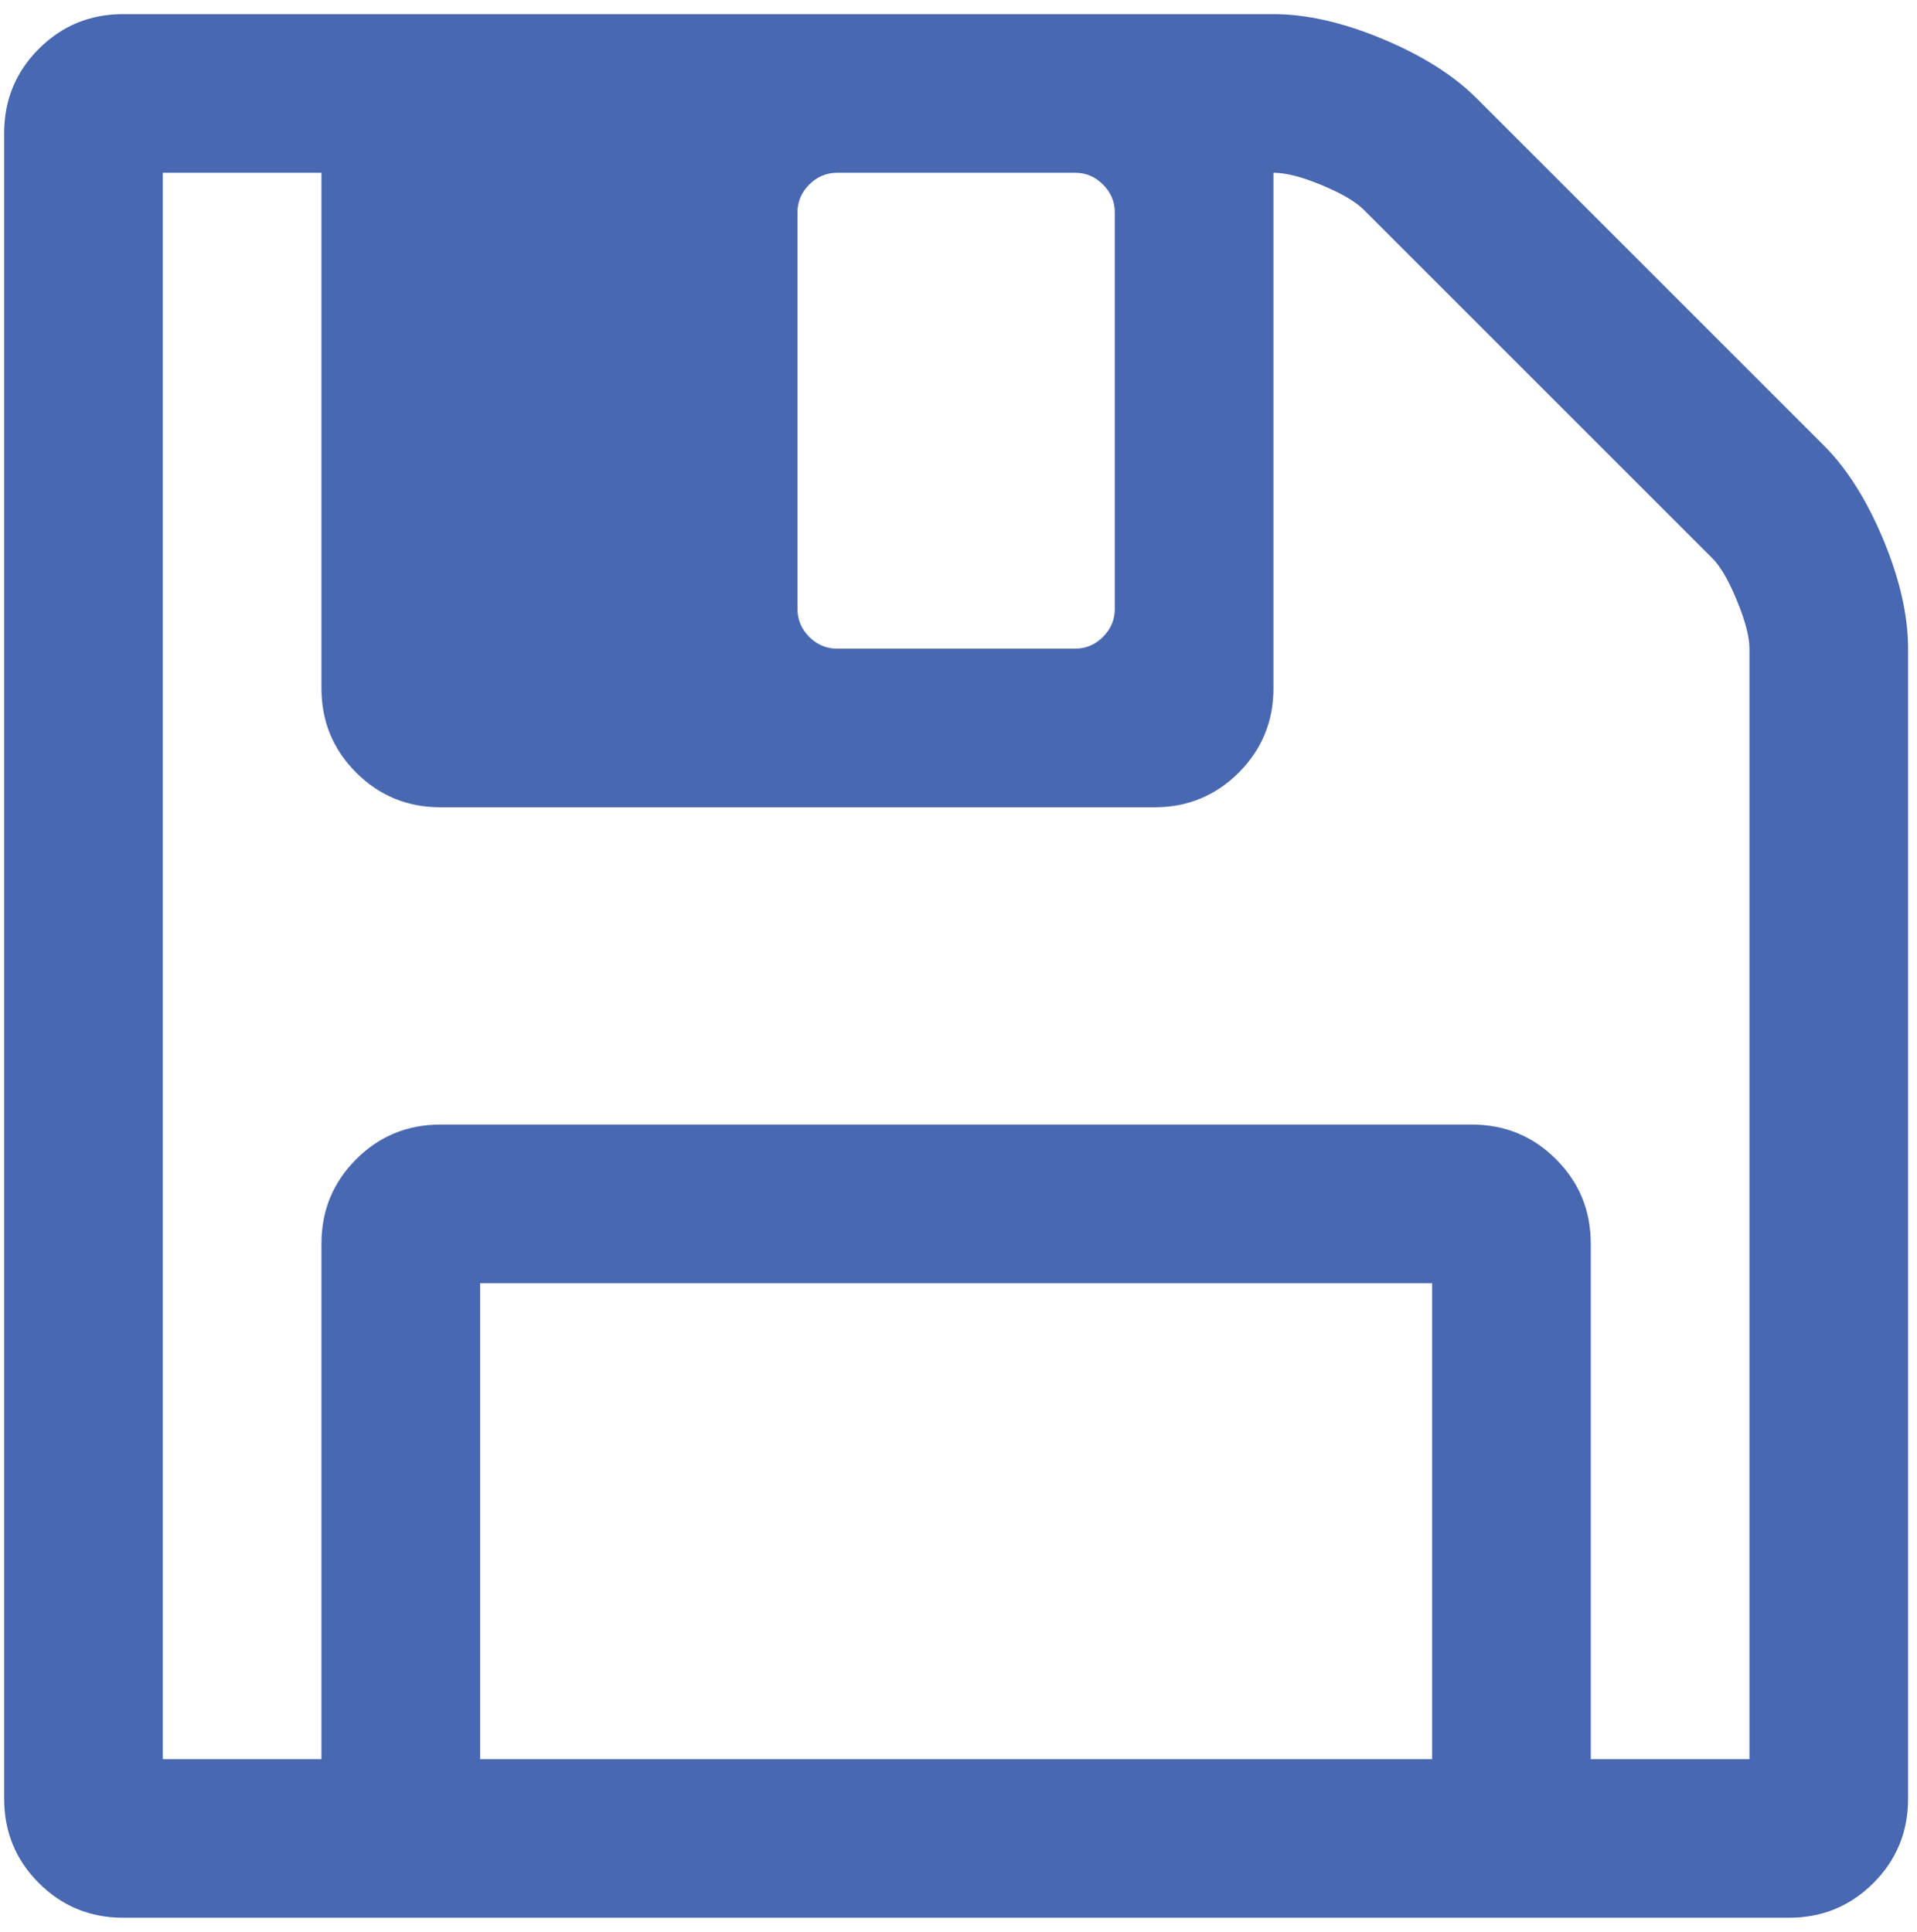 
<svg width="126px" height="127px" viewBox="0 0 126 127" version="1.1" xmlns="http://www.w3.org/2000/svg" xmlns:xlink="http://www.w3.org/1999/xlink">
    <!-- Generator: Sketch 49.2 (51160) - http://www.bohemiancoding.com/sketch -->
    <desc>Created with Sketch.</desc>
    <defs></defs>
    <g id="Page-1" stroke="none" stroke-width="1" fill="none" fill-rule="evenodd">
        <g id="Font-Awesome-Icon-Pack" transform="translate(-2925, -1615)" fill="#4868b1">
            <g id="save8" transform="translate(2924.844, 1615.5)">
                <path d="M123.941,34.972 C122.855,32.366 121.55,30.302 120.029,28.781 L97.217,5.969 C95.697,4.449 93.632,3.145 91.025,2.058 C88.419,0.972 86.029,0.429 83.857,0.429 L8.25,0.429 C6.078,0.429 4.231,1.189 2.71,2.71 C1.189,4.23 0.429,6.077 0.429,8.25 L0.429,117.75 C0.429,119.923 1.189,121.77 2.71,123.29 C4.231,124.81 6.078,125.571 8.25,125.571 L117.75,125.571 C119.923,125.571 121.77,124.81 123.29,123.29 C124.81,121.77 125.57,119.923 125.57,117.75 L125.57,42.143 C125.57,39.97 125.027,37.58 123.941,34.972 L123.941,34.972 Z M52.572,13.464 C52.572,12.758 52.83,12.148 53.346,11.631 C53.862,11.116 54.473,10.858 55.179,10.858 L70.823,10.858 C71.527,10.858 72.138,11.115 72.654,11.631 C73.171,12.148 73.429,12.758 73.429,13.464 L73.429,39.535 C73.429,40.242 73.17,40.853 72.654,41.369 C72.138,41.884 71.527,42.142 70.823,42.142 L55.179,42.142 C54.473,42.142 53.862,41.885 53.346,41.369 C52.83,40.852 52.572,40.242 52.572,39.535 L52.572,13.464 L52.572,13.464 Z M94.286,115.143 L31.714,115.143 L31.714,83.857 L94.286,83.857 L94.286,115.143 L94.286,115.143 Z M115.145,115.143 L104.714,115.143 L104.713,115.143 L104.713,81.249 C104.713,79.076 103.953,77.23 102.432,75.709 C100.912,74.188 99.065,73.428 96.893,73.428 L29.107,73.428 C26.934,73.428 25.087,74.188 23.566,75.709 C22.046,77.229 21.285,79.076 21.285,81.249 L21.285,115.143 L10.857,115.143 L10.857,10.857 L21.285,10.857 L21.285,44.75 C21.285,46.923 22.045,48.769 23.566,50.29 C25.087,51.81 26.934,52.571 29.107,52.571 L76.036,52.571 C78.208,52.571 80.057,51.81 81.576,50.29 C83.095,48.77 83.857,46.923 83.857,44.75 L83.857,10.857 C84.671,10.857 85.73,11.128 87.034,11.671 C88.339,12.214 89.262,12.757 89.805,13.3 L112.7,36.195 C113.244,36.738 113.787,37.676 114.33,39.006 C114.874,40.337 115.145,41.383 115.145,42.143 L115.145,115.143 L115.145,115.143 Z" id="Shape"></path>
            </g>
        </g>
    </g>
</svg>